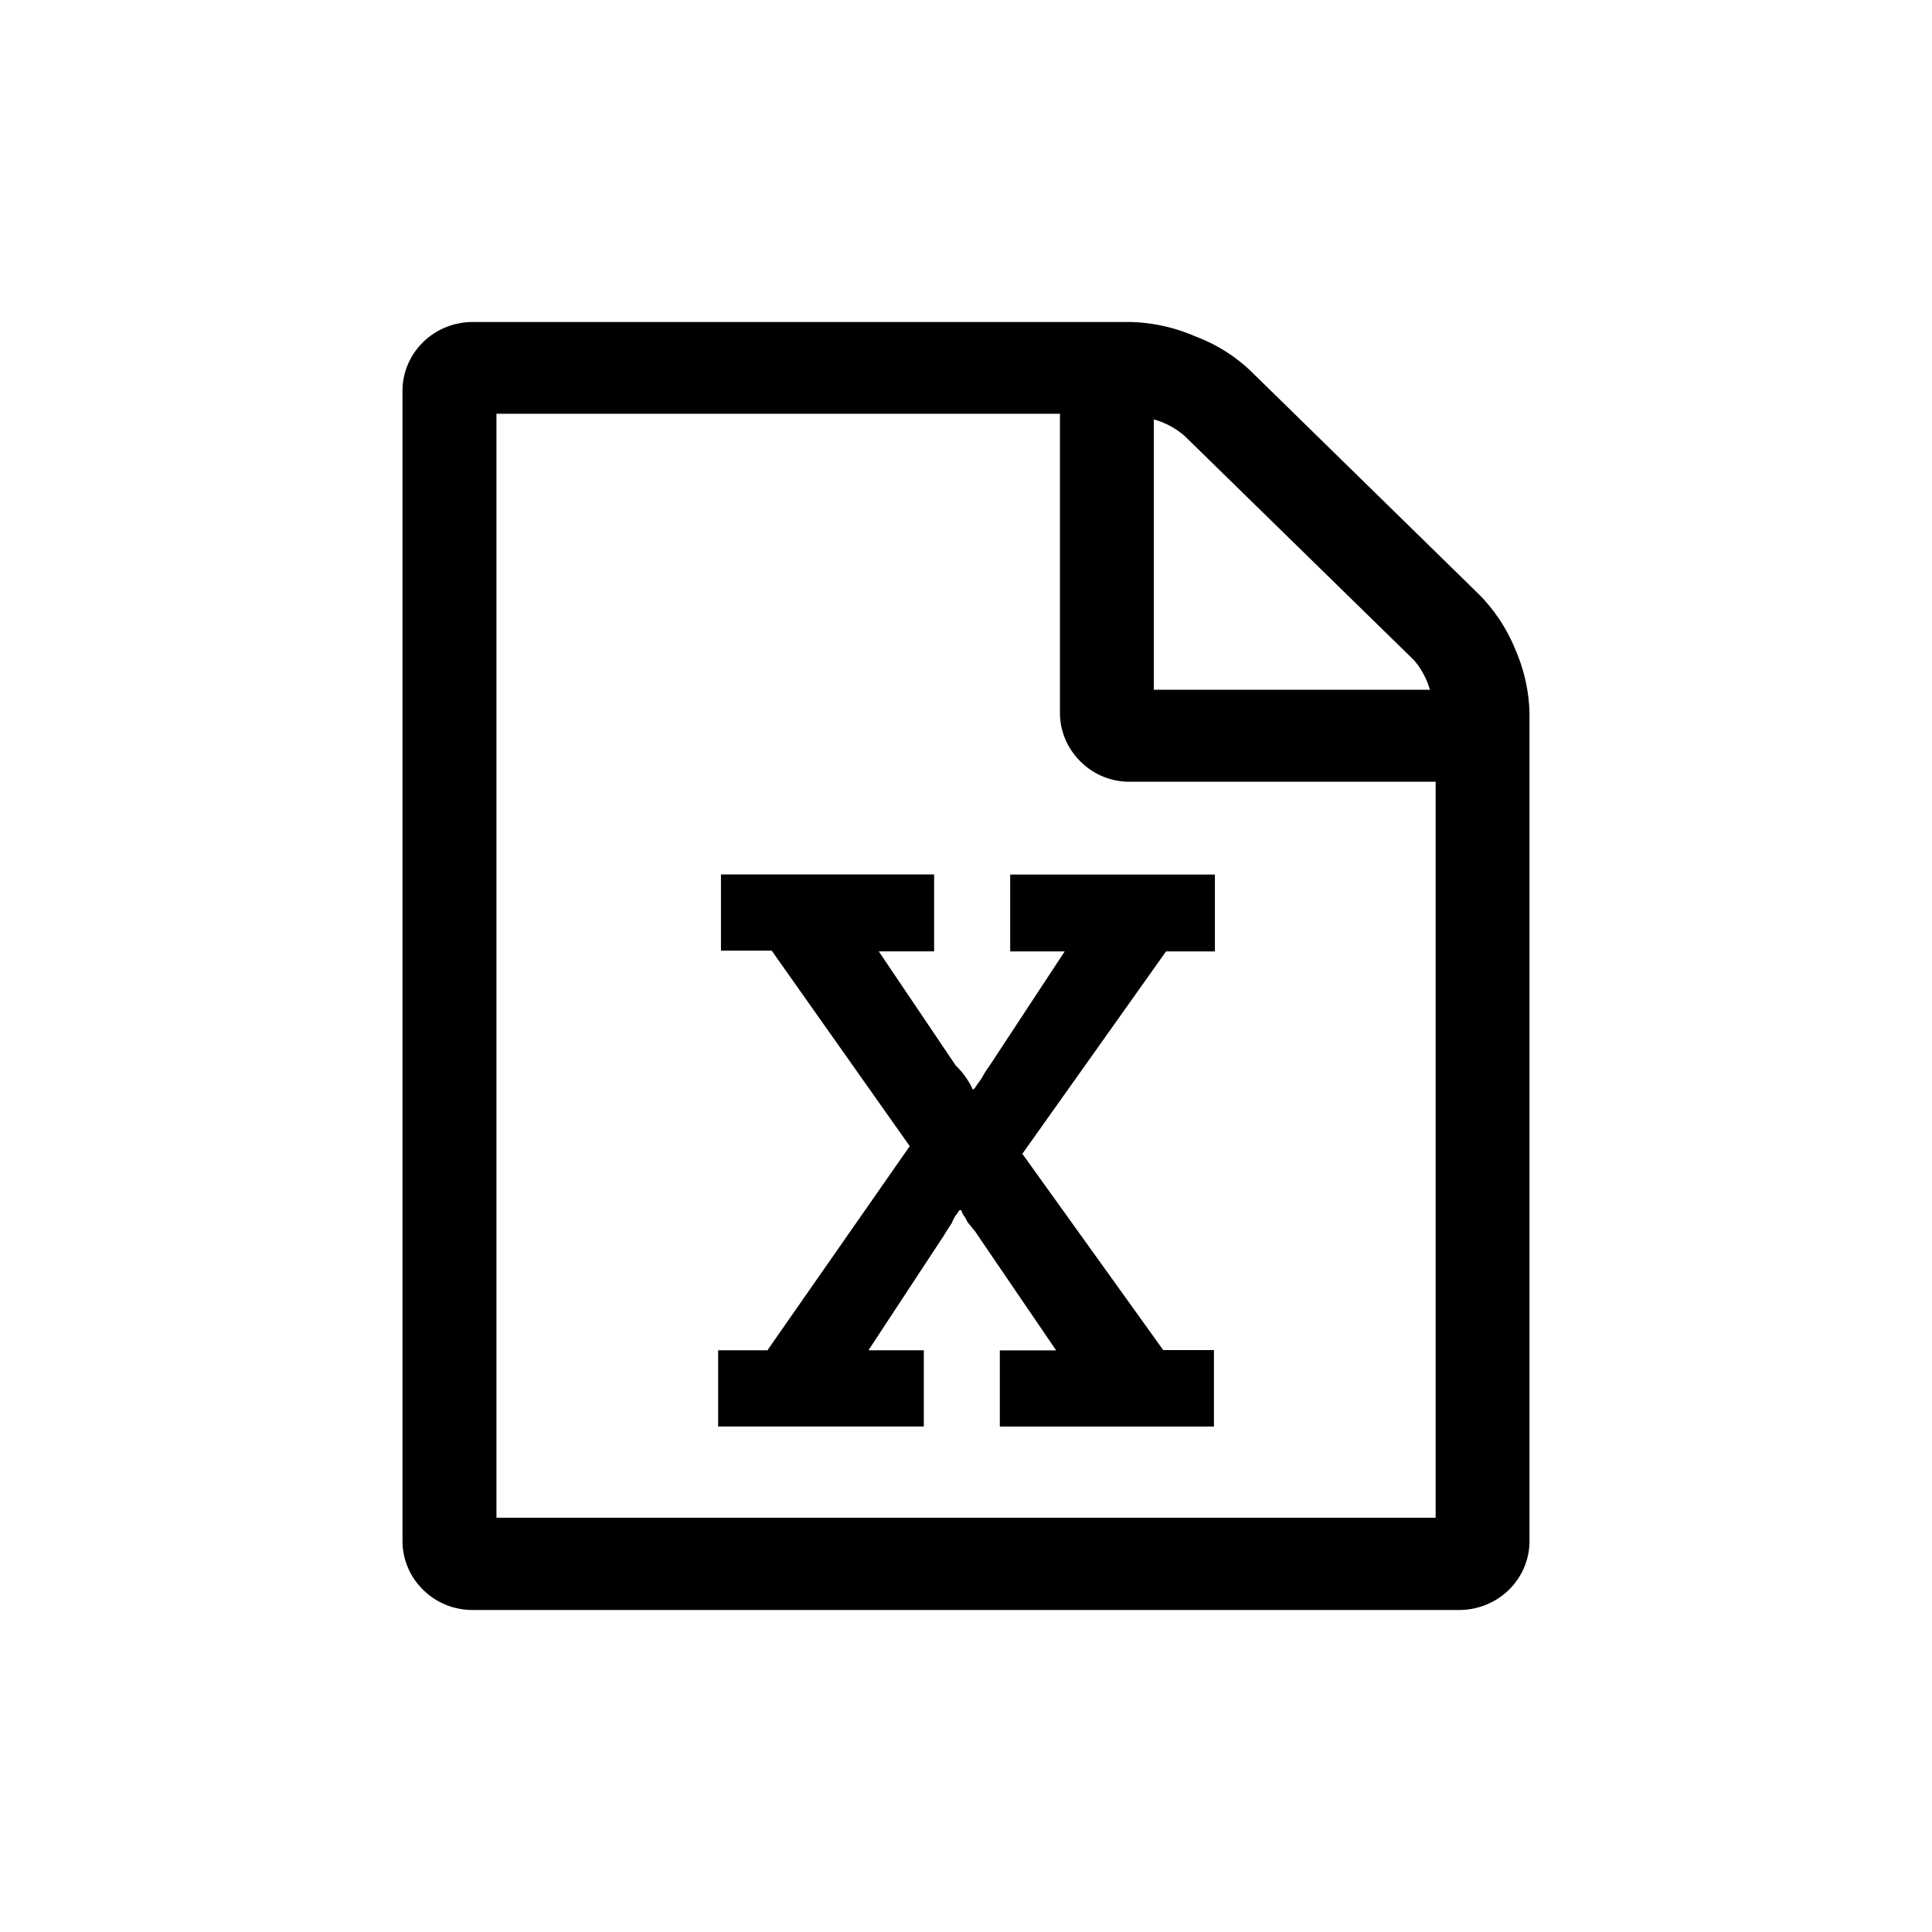 <?xml version="1.0" encoding="UTF-8"?>
<svg width="24" height="24" version="1.1" viewBox="0 0 24 24" xmlns="http://www.w3.org/2000/svg">
 <g transform="translate(0,-290.65)" display="none">
  <path d="m11.892 294.65a8 8 89.237 0 0-7.893 8.107 8 8 89.237 0 0 8.107 7.893 8 8 89.237 0 0 7.893-8.107 8 8 89.237 0 0-8.107-7.893zm0.107 1a7 7 0 0 1 7 7 7 7 0 0 1-7 7 7 7 0 0 1-7-7 7 7 0 0 1 7-7z"/>
  <path transform="translate(0,290.65)" d="m7 4.019v0.98h-2v2h-0.957v10h0.957v2h2v1h10v-1h2v-2h1v-10h-1v-2h-2v-0.98z" fill-opacity=".275" opacity=".544"/>
  <rect x="-6" y="284.65" width="36" height="36" fill="none" stroke="#000000" stroke-width=".05"/>
  <circle cx="12" cy="302.65" r="18" fill="none" stroke="#000000" stroke-width=".05"/>
 </g>
 <g>
  <path id="export_icon" d="m15.535 4.607a2.022 1.981 0 0 0-0.688-0.429 2.113 2.07 0 0 0-0.805-0.178h-8.167a0.873 0.855 0 0 0-0.875 0.857v14.286a0.873 0.855 0 0 0 0.257 0.607 0.863 0.846 0 0 0 0.618 0.25h12.25a0.874 0.856 0 0 0 0.875-0.857v-10.286a2.183 2.138 0 0 0-0.175-0.786 2.144 2.101 0 0 0-0.443-0.678zm-0.828 0.8 2.858 2.794a1.014 0.993 0 0 1 0.198 0.367h-3.43v-3.358a0.986 0.966 0 0 1 0.373 0.197zm-8.54 13.447v-13.714h7v3.714a0.873 0.855 0 0 0 0.257 0.607 0.845 0.827 0 0 0 0.618 0.25h3.792v9.143zm3.372-2.089 1.762-2.527-1.715-2.429h-0.63v-0.946h2.648v0.955h-0.688l0.957 1.419a0.953 0.934 0 0 1 0.163 0.206 0.681 0.667 0 0 1 0.047 0.089h0.012l0.023-0.027c0.012-0.024 0.047-0.064 0.082-0.12a1.212 1.187 0 0 1 0.093-0.147l0.933-1.419h-0.677v-0.955h2.543v0.955h-0.607l-1.785 2.514 1.75 2.438h0.63v0.95h-2.66v-0.946h0.7l-0.98-1.438a0.436 0.427 0 0 0-0.058-0.077 0.785 0.769 0 0 0-0.058-0.071c-0.012-0.021-0.023-0.043-0.035-0.067a0.224 0.219 0 0 1-0.047-0.089h-0.023a0.174 0.17 0 0 0-0.023 0.035 0.398 0.39 0 0 0-0.07 0.121c-0.035 0.056-0.07 0.105-0.093 0.147l-0.945 1.438h0.688v0.946h-2.555v-0.946h0.618z" stroke-width="1.155"/>
 </g>
</svg>
